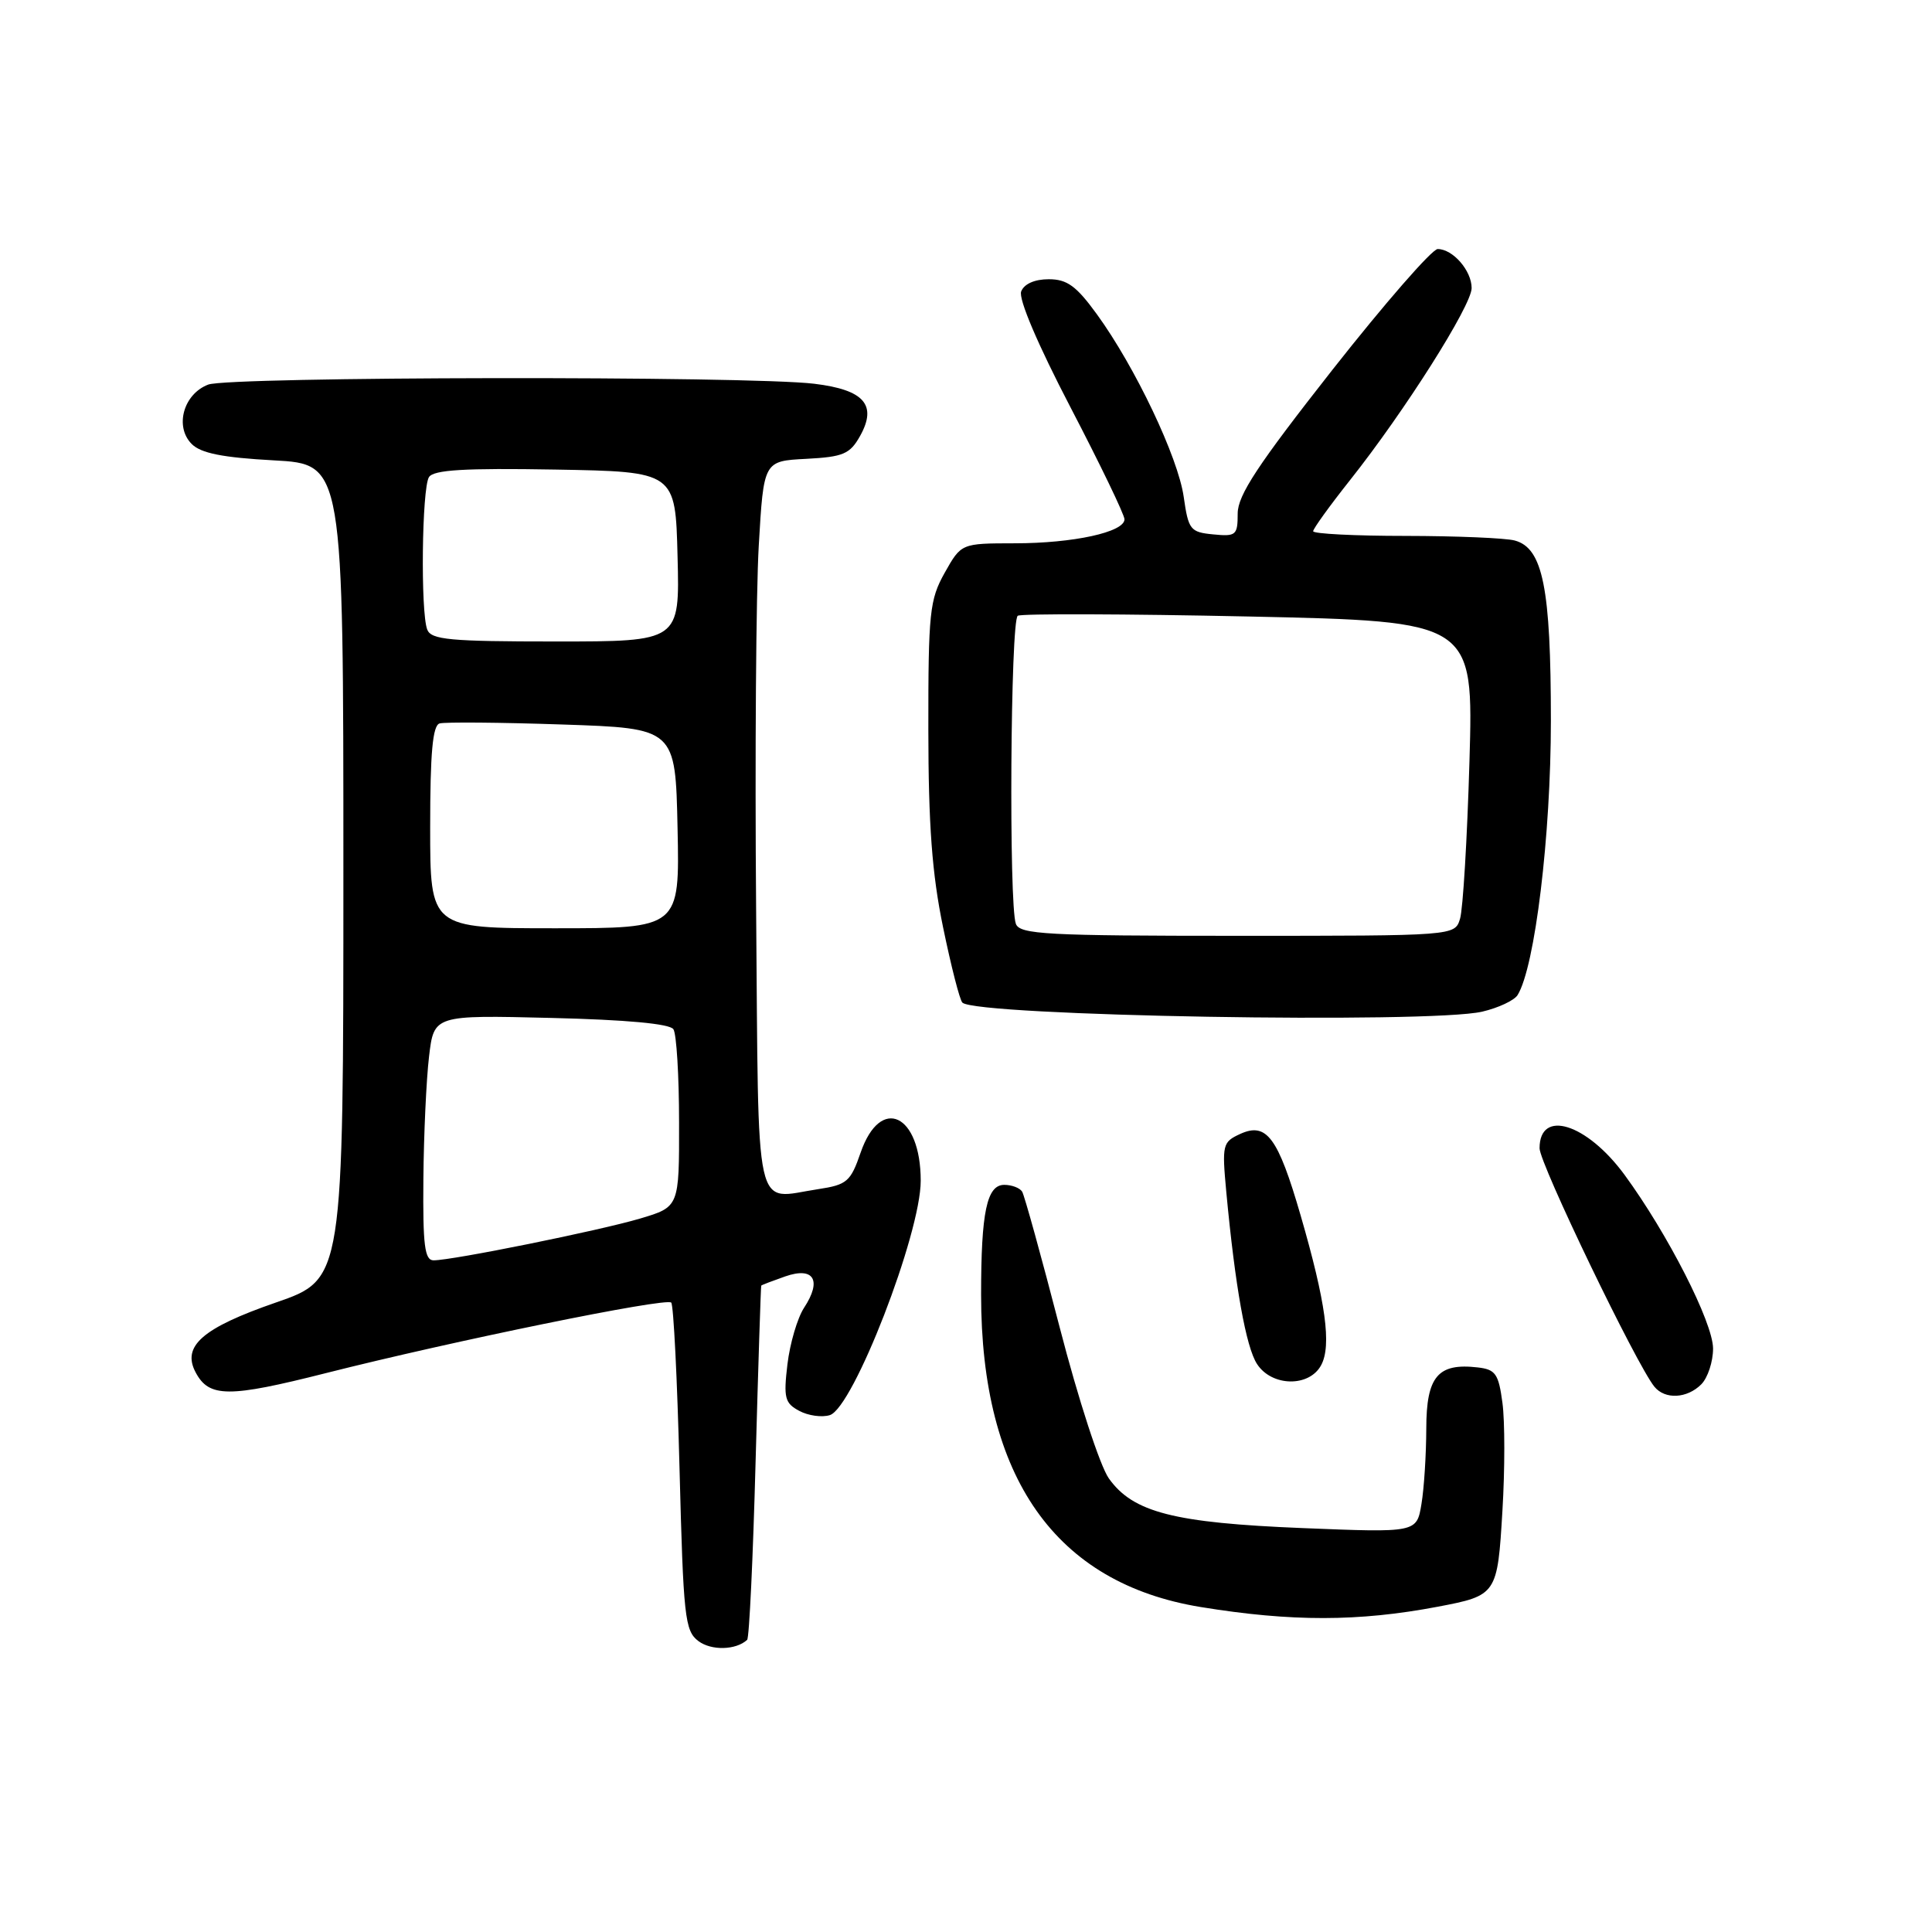 <?xml version="1.0" encoding="UTF-8" standalone="no"?>
<!DOCTYPE svg PUBLIC "-//W3C//DTD SVG 1.1//EN" "http://www.w3.org/Graphics/SVG/1.1/DTD/svg11.dtd" >
<svg xmlns="http://www.w3.org/2000/svg" xmlns:xlink="http://www.w3.org/1999/xlink" version="1.1" viewBox="0 0 256 256">
 <g >
 <path fill="currentColor"
d=" M 99.00 217.29 C 99.28 217.04 99.78 206.41 100.12 193.67 C 100.47 180.93 100.81 170.43 100.87 170.35 C 100.94 170.26 102.37 169.72 104.05 169.13 C 107.84 167.81 108.94 169.64 106.54 173.29 C 105.66 174.64 104.67 178.01 104.34 180.77 C 103.81 185.22 103.99 185.93 105.91 186.95 C 107.10 187.59 108.92 187.84 109.96 187.51 C 113.07 186.53 122.00 163.49 122.00 156.46 C 122.00 147.60 116.68 145.10 114.04 152.72 C 112.71 156.58 112.23 156.99 108.41 157.57 C 99.81 158.86 100.54 162.14 100.19 120.49 C 100.02 100.14 100.18 78.46 100.54 72.30 C 101.19 61.09 101.19 61.09 106.81 60.80 C 111.75 60.54 112.62 60.17 113.97 57.76 C 116.26 53.65 114.50 51.65 107.90 50.85 C 99.15 49.79 30.41 49.89 27.59 50.96 C 24.31 52.21 23.11 56.53 25.40 58.83 C 26.62 60.06 29.51 60.63 36.28 61.00 C 45.50 61.50 45.50 61.50 45.50 115.50 C 45.50 169.50 45.50 169.50 36.56 172.59 C 26.82 175.96 24.06 178.37 25.93 181.86 C 27.71 185.20 30.29 185.21 43.16 181.95 C 60.07 177.67 88.25 171.91 88.94 172.60 C 89.25 172.91 89.74 182.79 90.04 194.57 C 90.55 214.30 90.74 216.09 92.54 217.45 C 94.26 218.74 97.51 218.66 99.00 217.29 Z  M 190.50 212.90 C 198.35 211.41 198.42 211.29 199.08 200.17 C 199.41 194.72 199.41 188.29 199.08 185.88 C 198.57 182.04 198.17 181.46 195.80 181.19 C 190.52 180.58 189.00 182.39 188.99 189.29 C 188.98 192.70 188.70 197.21 188.35 199.29 C 187.72 203.09 187.72 203.09 172.61 202.48 C 155.56 201.79 150.13 200.40 146.93 195.90 C 145.76 194.26 142.87 185.39 140.41 175.87 C 137.98 166.48 135.74 158.39 135.44 157.90 C 135.13 157.40 134.06 157.00 133.07 157.00 C 130.76 157.00 130.00 160.59 130.00 171.56 C 130.00 195.79 139.84 209.79 159.10 212.94 C 171.12 214.90 180.01 214.89 190.50 212.90 Z  M 225.43 183.43 C 226.29 182.56 226.99 180.43 226.99 178.68 C 226.97 175.22 220.98 163.48 215.26 155.67 C 210.25 148.85 204.00 146.90 204.00 152.15 C 204.00 154.18 216.84 180.83 219.22 183.75 C 220.63 185.47 223.54 185.32 225.43 183.43 Z  M 175.06 180.89 C 176.46 178.28 175.67 172.53 172.34 161.05 C 169.34 150.70 167.83 148.66 164.34 150.25 C 161.99 151.33 161.91 151.66 162.49 157.94 C 163.66 170.44 165.10 178.51 166.57 180.75 C 168.53 183.75 173.49 183.83 175.06 180.89 Z  M 196.40 134.05 C 198.54 133.55 200.65 132.56 201.09 131.85 C 203.39 128.13 205.50 110.72 205.50 95.50 C 205.50 77.89 204.44 72.62 200.71 71.62 C 199.49 71.29 192.99 71.02 186.25 71.01 C 179.51 71.01 174.00 70.73 174.00 70.39 C 174.00 70.06 176.19 67.02 178.87 63.64 C 186.11 54.52 195.00 40.48 195.00 38.17 C 195.00 35.86 192.51 33.00 190.50 33.00 C 189.76 33.00 183.49 40.19 176.57 48.98 C 166.66 61.59 164.00 65.62 164.00 68.05 C 164.00 70.92 163.78 71.11 160.76 70.81 C 157.72 70.52 157.47 70.20 156.85 65.85 C 156.11 60.60 150.42 48.63 145.35 41.65 C 142.62 37.89 141.40 37.00 138.96 37.00 C 137.09 37.00 135.70 37.62 135.31 38.62 C 134.94 39.61 137.49 45.61 141.85 53.98 C 145.78 61.53 149.00 68.20 149.00 68.81 C 149.00 70.51 142.23 71.99 134.43 71.99 C 127.37 72.00 127.37 72.00 125.18 75.89 C 123.18 79.46 123.00 81.14 123.01 96.64 C 123.02 109.36 123.50 115.80 124.96 122.86 C 126.02 128.01 127.17 132.51 127.52 132.85 C 129.29 134.63 189.40 135.67 196.40 134.05 Z  M 56.10 156.25 C 56.15 150.34 56.49 143.03 56.85 140.00 C 57.50 134.50 57.50 134.50 73.00 134.88 C 82.99 135.12 88.76 135.65 89.23 136.38 C 89.64 136.99 89.98 142.55 89.98 148.71 C 90.00 159.92 90.00 159.92 84.83 161.46 C 79.44 163.06 59.97 167.00 57.45 167.00 C 56.27 167.00 56.02 165.02 56.10 156.25 Z  M 57.00 109.61 C 57.00 99.75 57.33 96.12 58.25 95.86 C 58.94 95.66 66.25 95.72 74.50 96.00 C 89.50 96.50 89.50 96.50 89.78 109.75 C 90.06 123.00 90.06 123.00 73.53 123.00 C 57.00 123.00 57.00 123.00 57.00 109.61 Z  M 56.61 83.42 C 55.71 81.08 55.90 64.71 56.84 63.22 C 57.45 62.26 61.51 62.01 73.58 62.22 C 89.50 62.50 89.50 62.50 89.78 73.75 C 90.07 85.00 90.07 85.00 73.64 85.00 C 59.58 85.00 57.13 84.77 56.61 83.42 Z  M 134.61 122.42 C 133.66 119.96 133.89 82.18 134.86 81.59 C 135.33 81.30 149.11 81.34 165.48 81.69 C 195.25 82.33 195.25 82.33 194.71 100.91 C 194.41 111.14 193.85 120.51 193.46 121.75 C 192.77 124.00 192.77 124.00 163.99 124.00 C 138.67 124.00 135.14 123.81 134.61 122.42 Z "/>
</g>
</svg>